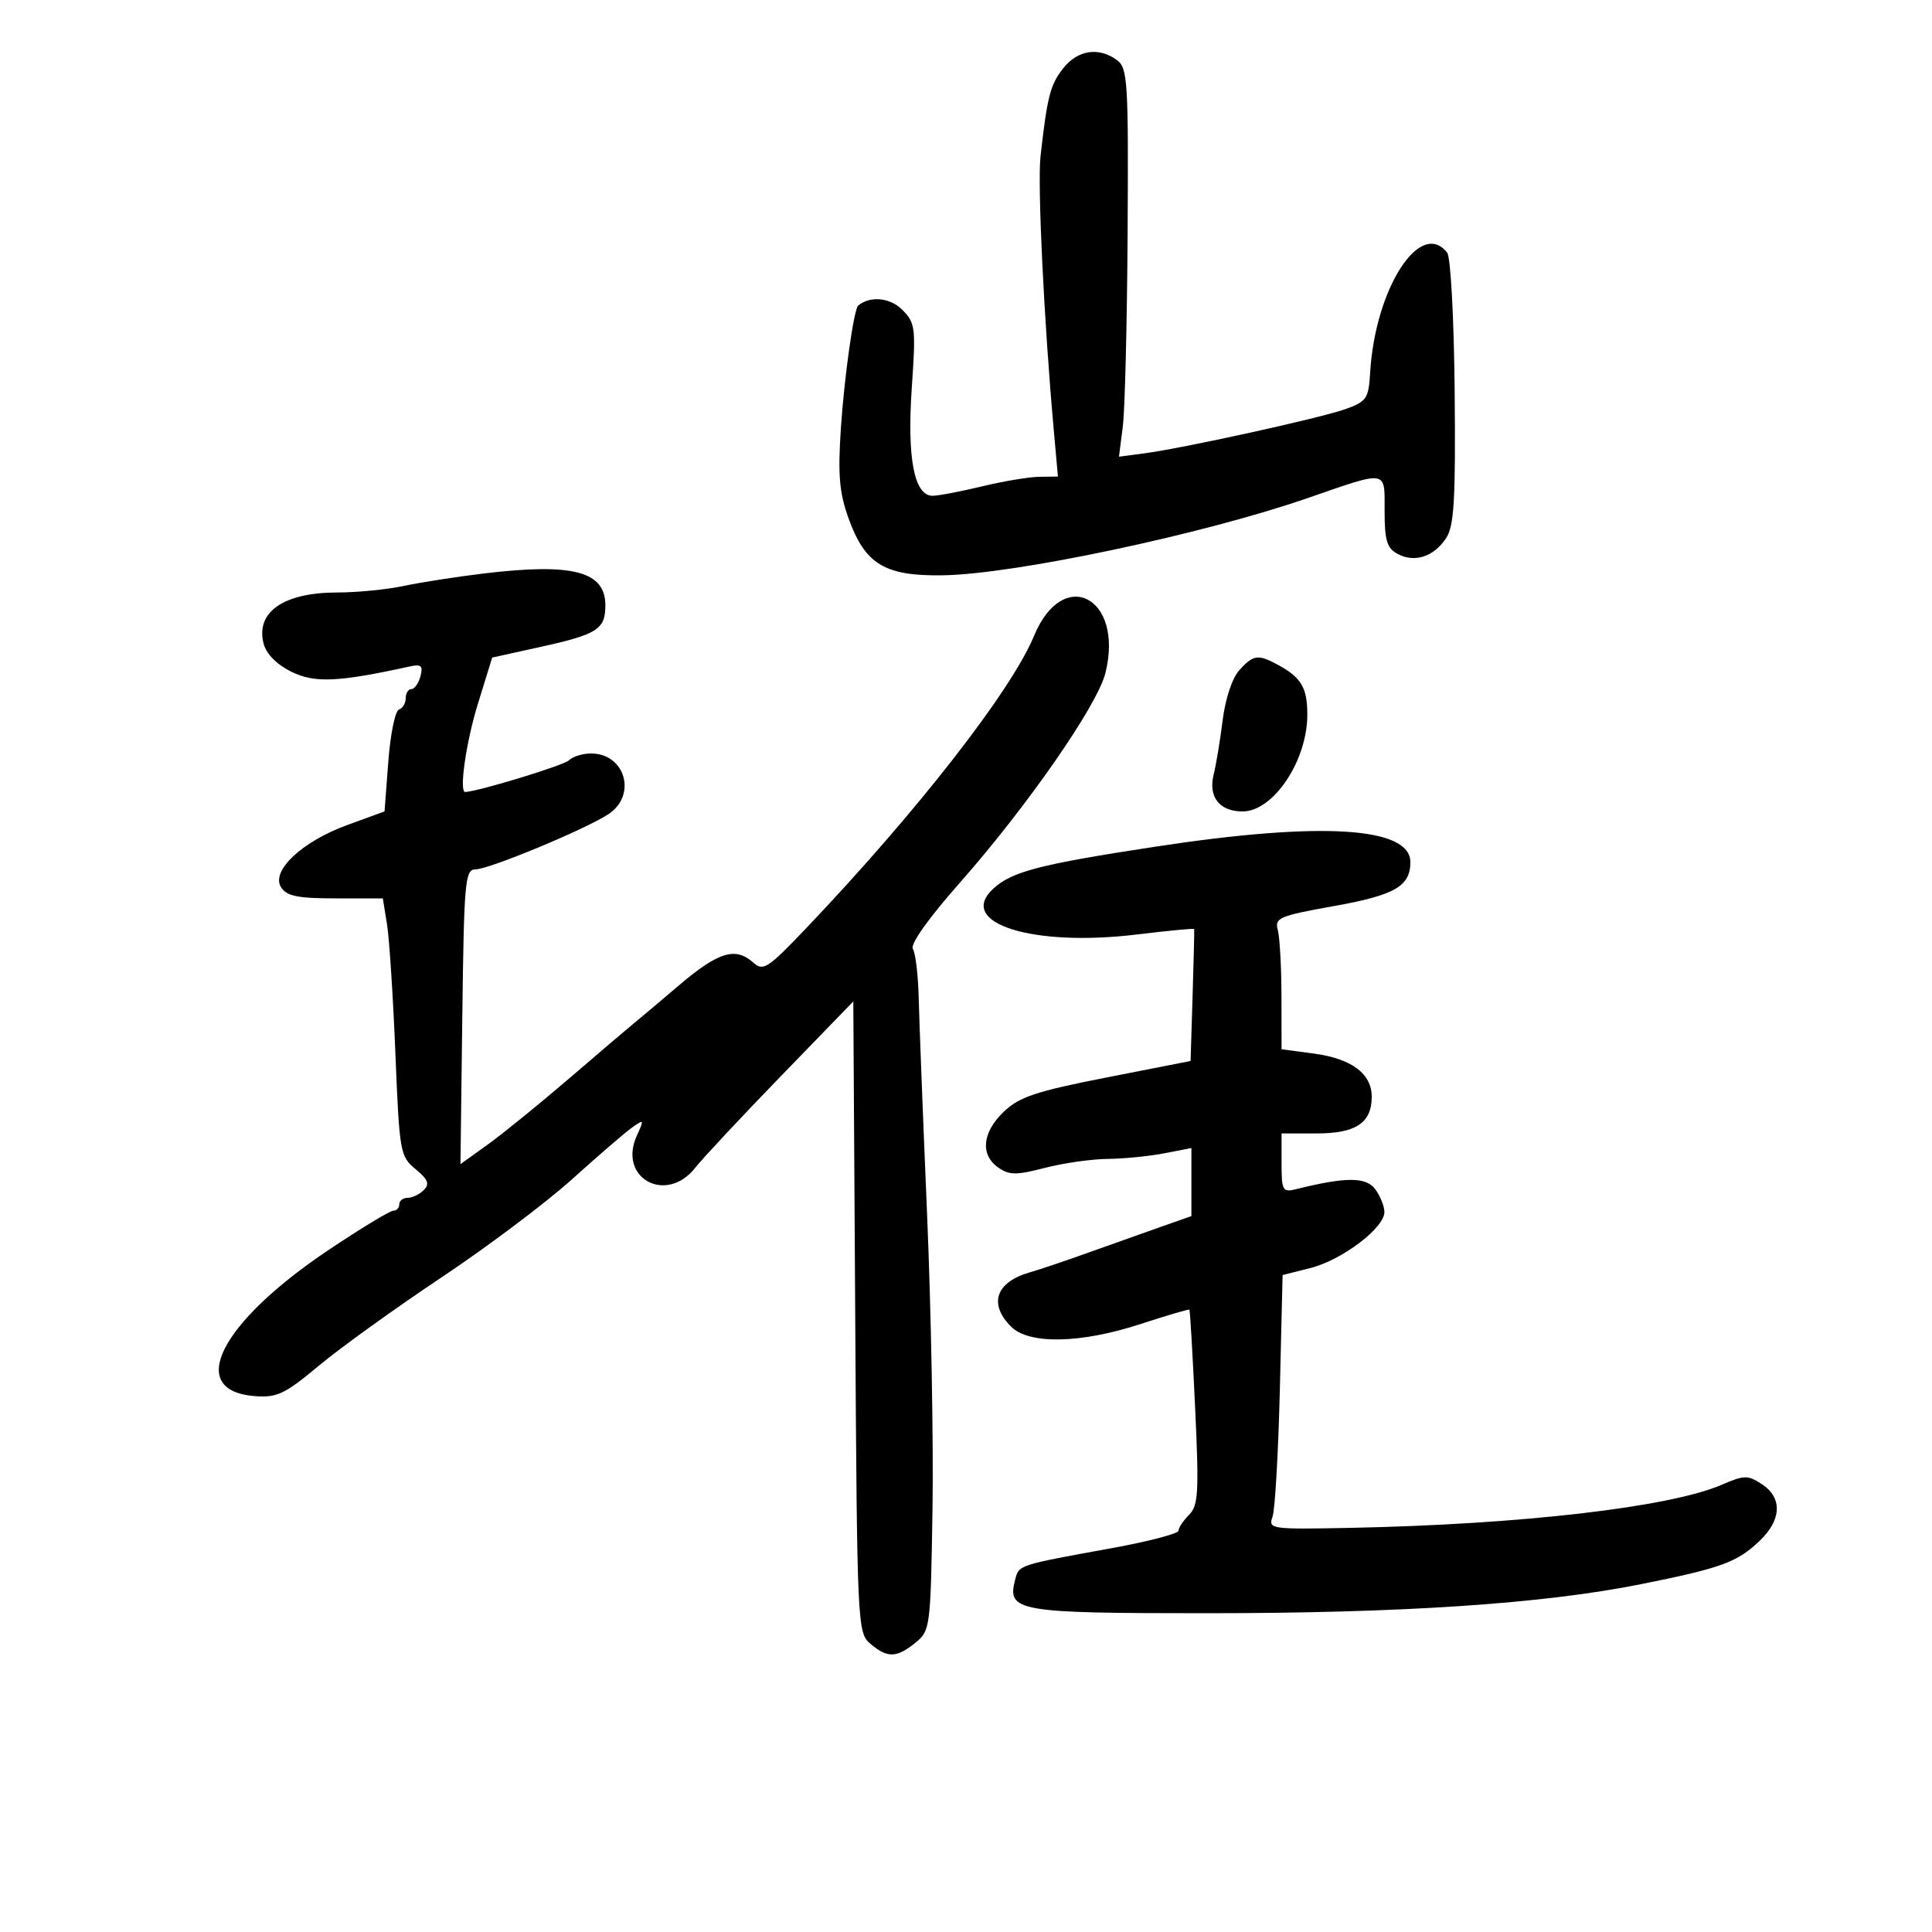 <svg xmlns="http://www.w3.org/2000/svg" width="300" height="300" viewBox="0 0 300 300" version="1.1">
	<path d="M 165.099 10.601 C 163.079 13.169, 162.620 14.944, 161.575 24.233 C 161.081 28.623, 162.101 49.768, 163.625 66.750 L 164.276 74 161.388 74.036 C 159.800 74.055, 155.800 74.723, 152.500 75.520 C 149.200 76.317, 145.747 76.976, 144.828 76.984 C 141.959 77.011, 140.828 71.168, 141.582 60.213 C 142.228 50.843, 142.141 50.141, 140.083 48.083 C 138.200 46.200, 135.106 45.913, 133.257 47.450 C 132.584 48.011, 131.100 58.535, 130.571 66.500 C 130.094 73.688, 130.328 76.490, 131.737 80.419 C 134.321 87.628, 137.355 89.471, 146.409 89.333 C 157.525 89.164, 186.765 82.977, 203 77.360 C 215.629 72.990, 215 72.885, 215 79.348 C 215 83.941, 215.361 85.123, 217.038 86.020 C 219.671 87.430, 222.661 86.447, 224.562 83.546 C 225.798 81.659, 226.036 77.577, 225.881 60.872 C 225.777 49.570, 225.262 39.943, 224.724 39.250 C 220.557 33.875, 213.526 44.814, 212.757 57.867 C 212.522 61.862, 212.202 62.342, 209 63.502 C 205.160 64.892, 183.788 69.594, 177.627 70.405 L 173.754 70.914 174.351 66.207 C 174.679 63.618, 175.014 50.059, 175.096 36.076 C 175.234 12.577, 175.108 10.552, 173.432 9.326 C 170.602 7.257, 167.336 7.757, 165.099 10.601 M 75 89.064 C 70.875 89.562, 65.340 90.426, 62.701 90.984 C 60.061 91.543, 55.419 92, 52.385 92 C 44.057 92, 39.671 95.035, 40.930 99.927 C 41.344 101.538, 42.955 103.175, 45.238 104.305 C 48.851 106.093, 52.484 105.931, 63.655 103.482 C 65.410 103.097, 65.713 103.380, 65.289 105.005 C 65.002 106.102, 64.369 107, 63.883 107 C 63.398 107, 63 107.638, 63 108.417 C 63 109.196, 62.523 109.992, 61.940 110.187 C 61.357 110.381, 60.618 114.018, 60.296 118.269 L 59.711 125.998 53.946 128.100 C 46.875 130.678, 42.025 135.241, 43.649 137.786 C 44.519 139.150, 46.244 139.500, 52.093 139.500 L 59.443 139.500 60.093 143.500 C 60.450 145.700, 61.035 154.700, 61.393 163.500 C 62.021 178.956, 62.128 179.569, 64.528 181.543 C 66.469 183.139, 66.749 183.851, 65.807 184.793 C 65.143 185.457, 64.015 186, 63.300 186 C 62.585 186, 62 186.450, 62 187 C 62 187.550, 61.579 188, 61.066 188 C 60.552 188, 56.076 190.712, 51.120 194.027 C 34.119 205.399, 28.767 215.978, 39.602 216.793 C 43.016 217.050, 44.245 216.464, 49.500 212.073 C 52.800 209.316, 61.350 203.159, 68.500 198.392 C 75.650 193.624, 84.798 186.748, 88.829 183.111 C 92.860 179.475, 97.044 175.868, 98.128 175.096 C 100.007 173.756, 100.042 173.814, 98.888 176.346 C 95.891 182.925, 103.439 187.071, 107.957 181.327 C 109.114 179.857, 115.109 173.444, 121.280 167.077 L 132.500 155.500 132.799 204.500 C 133.092 252.572, 133.137 253.533, 135.160 255.250 C 137.796 257.487, 139.217 257.455, 142.139 255.089 C 144.448 253.221, 144.507 252.762, 144.799 234.339 C 144.963 223.978, 144.583 203.350, 143.955 188.500 C 143.326 173.650, 142.742 158.575, 142.656 155 C 142.570 151.425, 142.162 147.980, 141.749 147.344 C 141.293 146.642, 144.144 142.624, 149.019 137.100 C 159.522 125.200, 170.404 109.524, 171.651 104.500 C 174.572 92.731, 165.086 87.808, 160.562 98.745 C 157.028 107.289, 142.332 126.133, 125.076 144.246 C 119.257 150.355, 118.493 150.851, 116.996 149.496 C 114.214 146.979, 111.563 147.786, 105.406 153.024 C 102.158 155.787, 99.002 158.445, 98.394 158.929 C 97.786 159.413, 93.399 163.151, 88.645 167.235 C 83.891 171.319, 78.088 176.034, 75.751 177.714 L 71.500 180.768 71.786 157.884 C 72.048 136.893, 72.216 135, 73.816 135 C 75.903 135, 90.853 128.798, 94.456 126.437 C 98.950 123.492, 97.103 117, 91.771 117 C 90.467 117, 88.921 117.479, 88.335 118.065 C 87.556 118.844, 74.529 122.827, 72.250 122.983 C 71.251 123.051, 72.364 115.256, 74.203 109.303 L 76.426 102.106 83.963 100.444 C 92.767 98.503, 94 97.711, 94 94 C 94 88.693, 88.951 87.381, 75 89.064 M 192.435 104.072 C 191.340 105.281, 190.267 108.507, 189.855 111.822 C 189.468 114.945, 188.839 118.740, 188.458 120.256 C 187.583 123.734, 189.354 126, 192.948 126 C 197.733 126, 203 118.130, 203 110.978 C 203 106.742, 202.054 105.169, 198.295 103.158 C 195.327 101.569, 194.597 101.683, 192.435 104.072 M 179.500 131.457 C 161.379 134.222, 157.090 135.336, 154.197 138.031 C 148.484 143.353, 160.344 147.088, 176.631 145.096 C 181.433 144.509, 185.393 144.134, 185.431 144.264 C 185.469 144.394, 185.359 149.056, 185.186 154.625 L 184.873 164.749 171.804 167.314 C 160.864 169.461, 158.269 170.326, 155.868 172.627 C 152.515 175.838, 152.172 179.307, 155.010 181.294 C 156.719 182.492, 157.798 182.500, 162.228 181.351 C 165.092 180.608, 169.475 179.980, 171.968 179.956 C 174.461 179.932, 178.412 179.543, 180.750 179.091 L 185 178.269 185 183.552 L 185 188.835 180.250 190.504 C 177.637 191.421, 172.575 193.223, 169 194.506 C 165.425 195.790, 161.375 197.156, 160 197.543 C 154.645 199.047, 153.441 202.441, 157 206 C 159.796 208.796, 167.799 208.633, 177.119 205.590 C 181.179 204.265, 184.585 203.262, 184.689 203.363 C 184.793 203.463, 185.193 210.303, 185.578 218.563 C 186.192 231.745, 186.077 233.780, 184.639 235.219 C 183.737 236.120, 183 237.228, 183 237.682 C 183 238.136, 178.387 239.347, 172.750 240.374 C 157.947 243.069, 158.240 242.973, 157.624 245.329 C 156.345 250.220, 157.950 250.500, 187.285 250.500 C 217.742 250.500, 239.590 249.041, 254.800 245.992 C 267.311 243.484, 269.743 242.595, 273.250 239.249 C 276.656 236, 276.791 232.564, 273.595 230.470 C 271.398 229.031, 270.856 229.038, 267.345 230.556 C 259.295 234.035, 236.180 236.718, 209.697 237.245 C 197.274 237.492, 196.915 237.441, 197.601 235.500 C 197.989 234.400, 198.499 225.510, 198.734 215.744 L 199.162 197.988 203.460 196.906 C 208.403 195.661, 215.015 190.646, 214.968 188.177 C 214.951 187.255, 214.294 185.652, 213.510 184.616 C 212.087 182.736, 208.914 182.747, 201.250 184.656 C 199.161 185.177, 199 184.887, 199 180.608 L 199 176 204.429 176 C 210.549 176, 213 174.369, 213 170.296 C 213 166.716, 209.848 164.370, 203.995 163.594 L 199 162.931 198.986 154.716 C 198.979 150.197, 198.722 145.568, 198.416 144.428 C 197.904 142.520, 198.593 142.225, 207.180 140.686 C 216.603 138.997, 219 137.614, 219 133.866 C 219 128.390, 205.143 127.545, 179.500 131.457" stroke="none" fill="black" fill-rule="evenodd"/>
</svg>